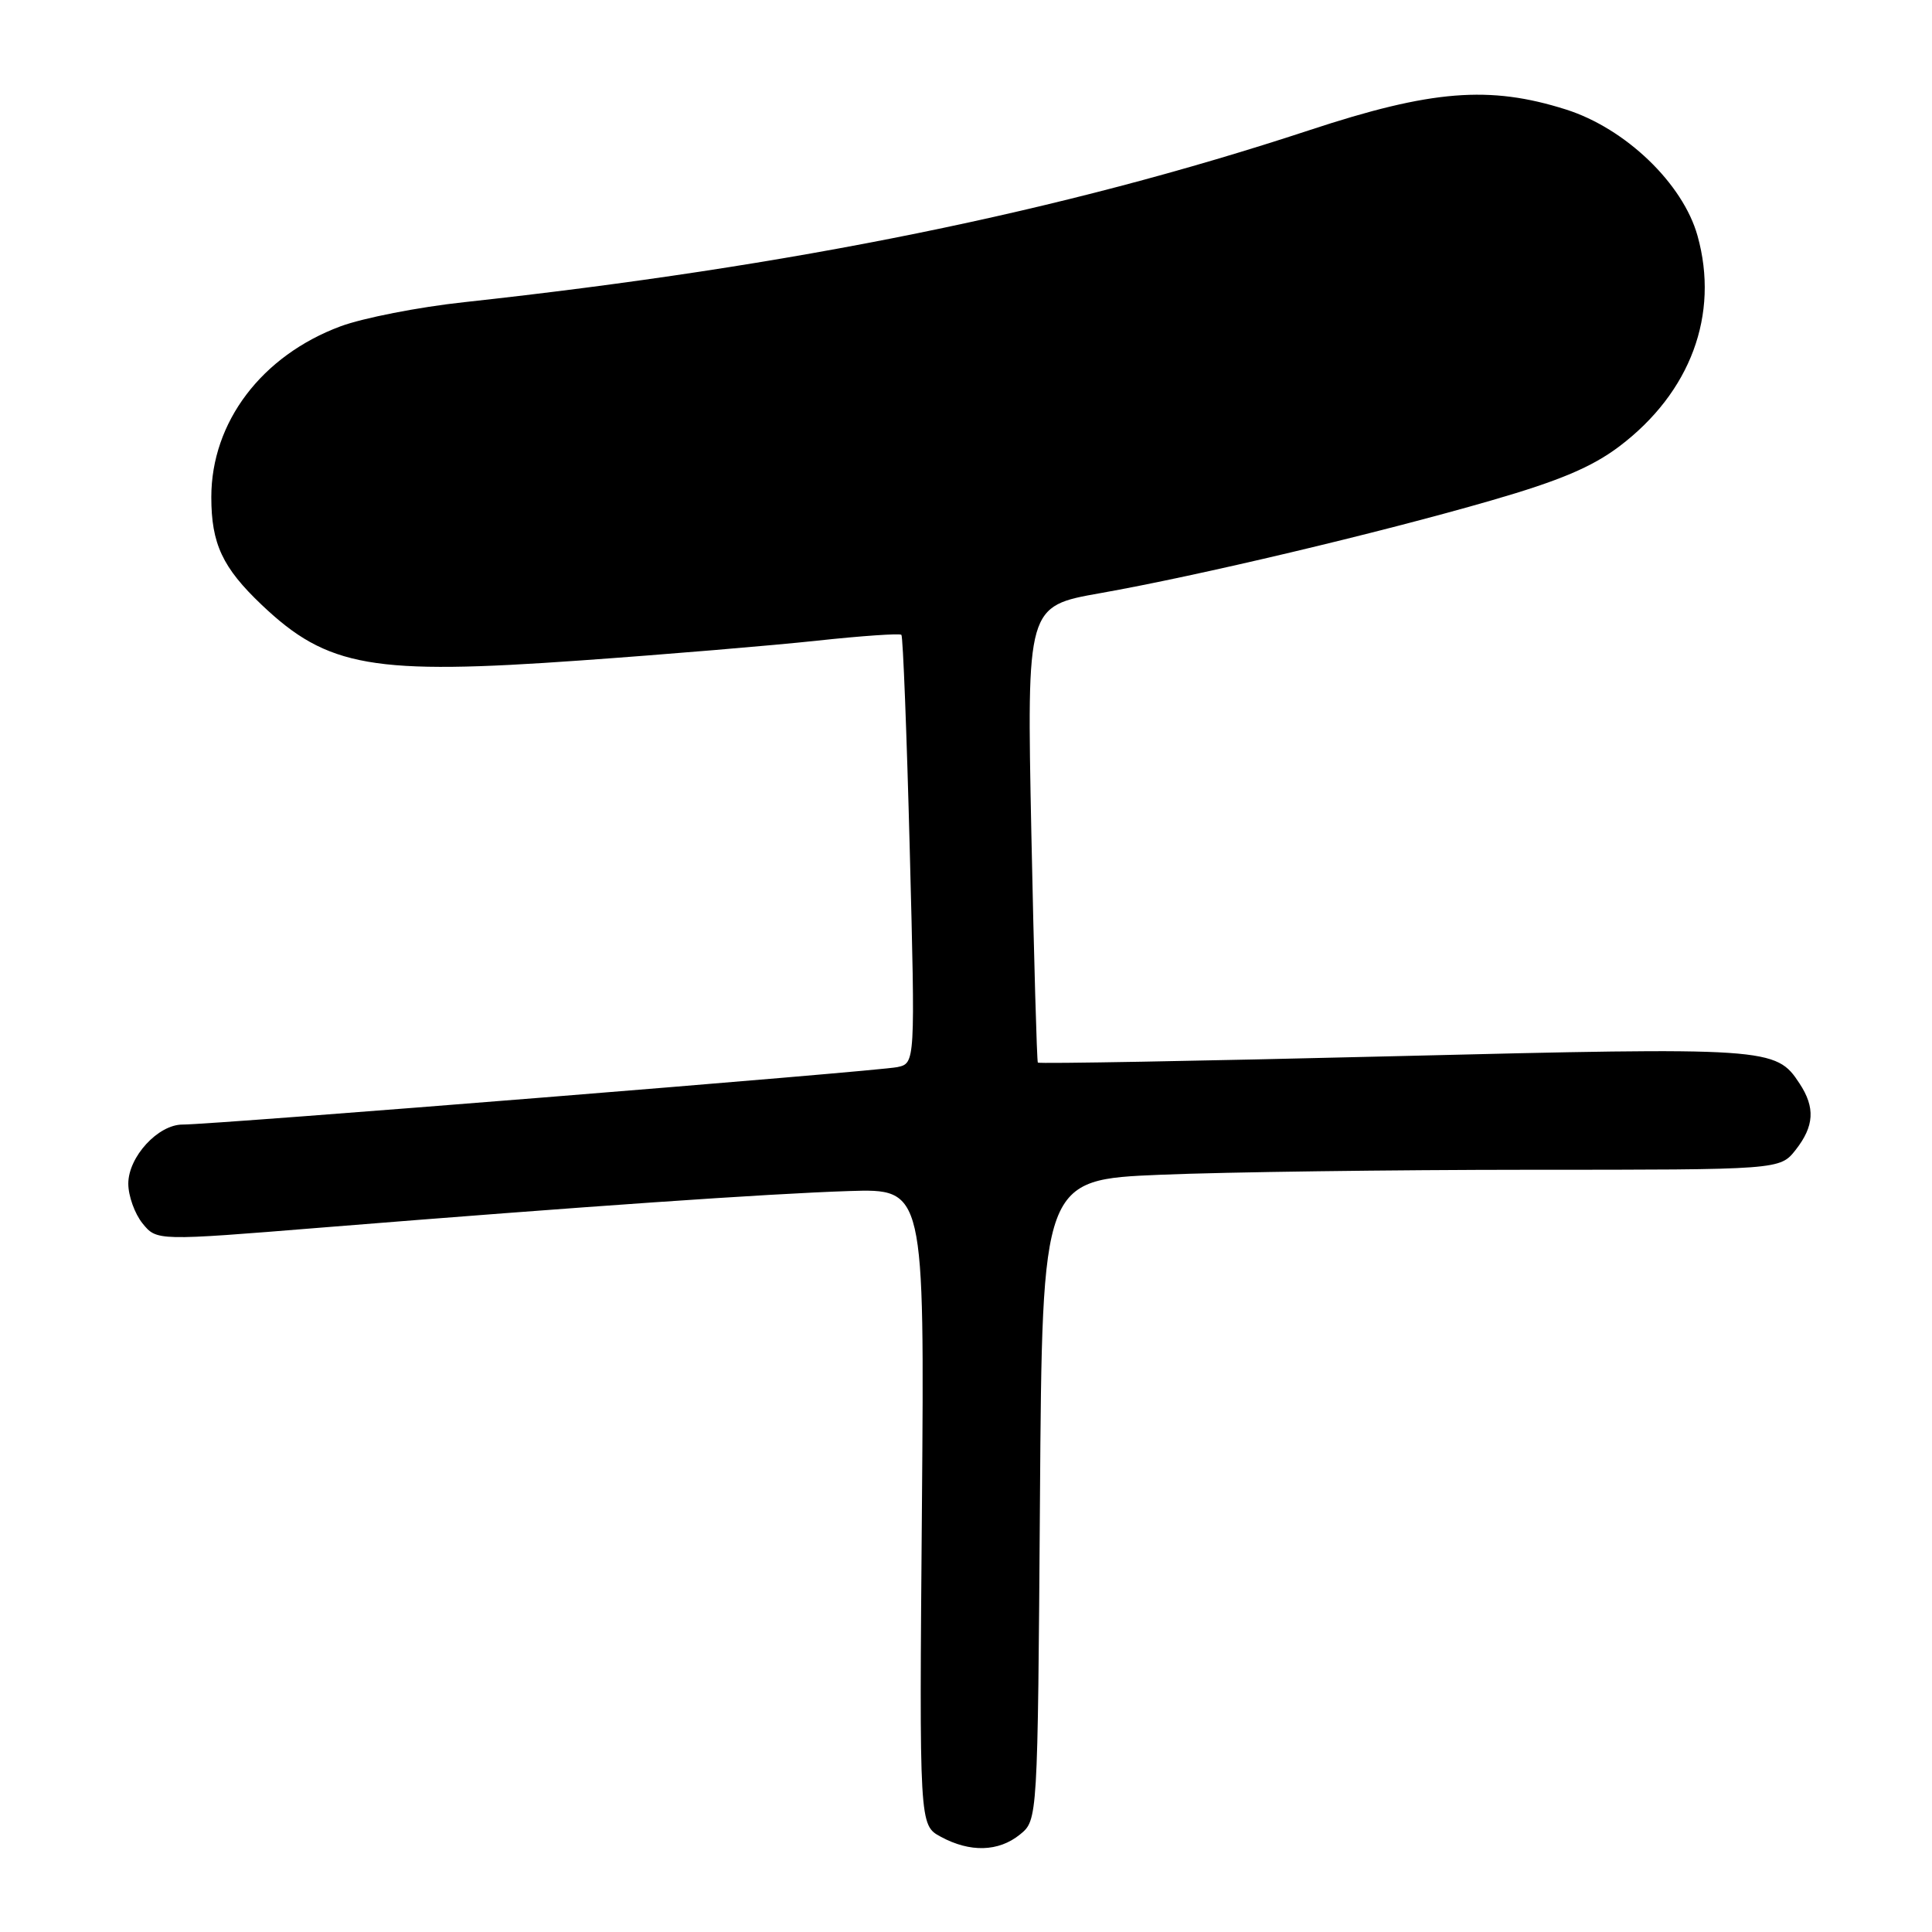 <?xml version="1.0" encoding="UTF-8" standalone="no"?>
<!DOCTYPE svg PUBLIC "-//W3C//DTD SVG 1.1//EN" "http://www.w3.org/Graphics/SVG/1.1/DTD/svg11.dtd" >
<svg xmlns="http://www.w3.org/2000/svg" xmlns:xlink="http://www.w3.org/1999/xlink" version="1.1" viewBox="0 0 256 256">
 <g >
 <path fill="currentColor"
d=" M 135.14 243.09 C 137.50 241.18 137.50 241.18 137.80 198.74 C 138.10 156.31 138.10 156.31 153.80 155.66 C 162.43 155.30 184.43 155.01 202.68 155.00 C 235.85 155.00 235.85 155.00 237.93 152.37 C 240.40 149.22 240.55 146.76 238.45 143.57 C 235.32 138.79 234.47 138.73 184.45 139.96 C 158.78 140.59 137.66 140.97 137.52 140.80 C 137.39 140.64 137.00 126.96 136.66 110.41 C 136.05 80.32 136.05 80.32 145.77 78.60 C 158.76 76.30 182.70 70.63 197.61 66.31 C 206.65 63.70 210.95 61.88 214.58 59.14 C 224.01 52.00 227.85 41.69 224.93 31.24 C 223.00 24.32 215.39 17.01 207.50 14.51 C 197.37 11.30 189.69 11.91 173.50 17.25 C 140.77 28.03 105.06 35.29 61.50 40.04 C 55.45 40.69 48.08 42.14 45.12 43.24 C 34.67 47.13 28.00 55.94 28.00 65.87 C 28.00 72.05 29.48 75.21 34.67 80.14 C 43.40 88.44 49.37 89.48 76.98 87.51 C 88.27 86.71 102.35 85.53 108.28 84.89 C 114.21 84.25 119.24 83.91 119.44 84.12 C 119.65 84.33 120.15 97.19 120.55 112.70 C 121.28 140.89 121.28 140.89 118.89 141.40 C 116.37 141.94 28.16 149.03 24.20 149.01 C 20.95 149.00 17.00 153.29 17.00 156.84 C 17.00 158.46 17.85 160.82 18.88 162.10 C 20.77 164.43 20.77 164.43 42.62 162.66 C 77.37 159.86 101.71 158.17 112.50 157.82 C 122.50 157.50 122.50 157.50 122.16 199.67 C 121.81 241.84 121.81 241.84 124.66 243.38 C 128.53 245.48 132.31 245.38 135.14 243.09 Z "/>
</g>
</svg>